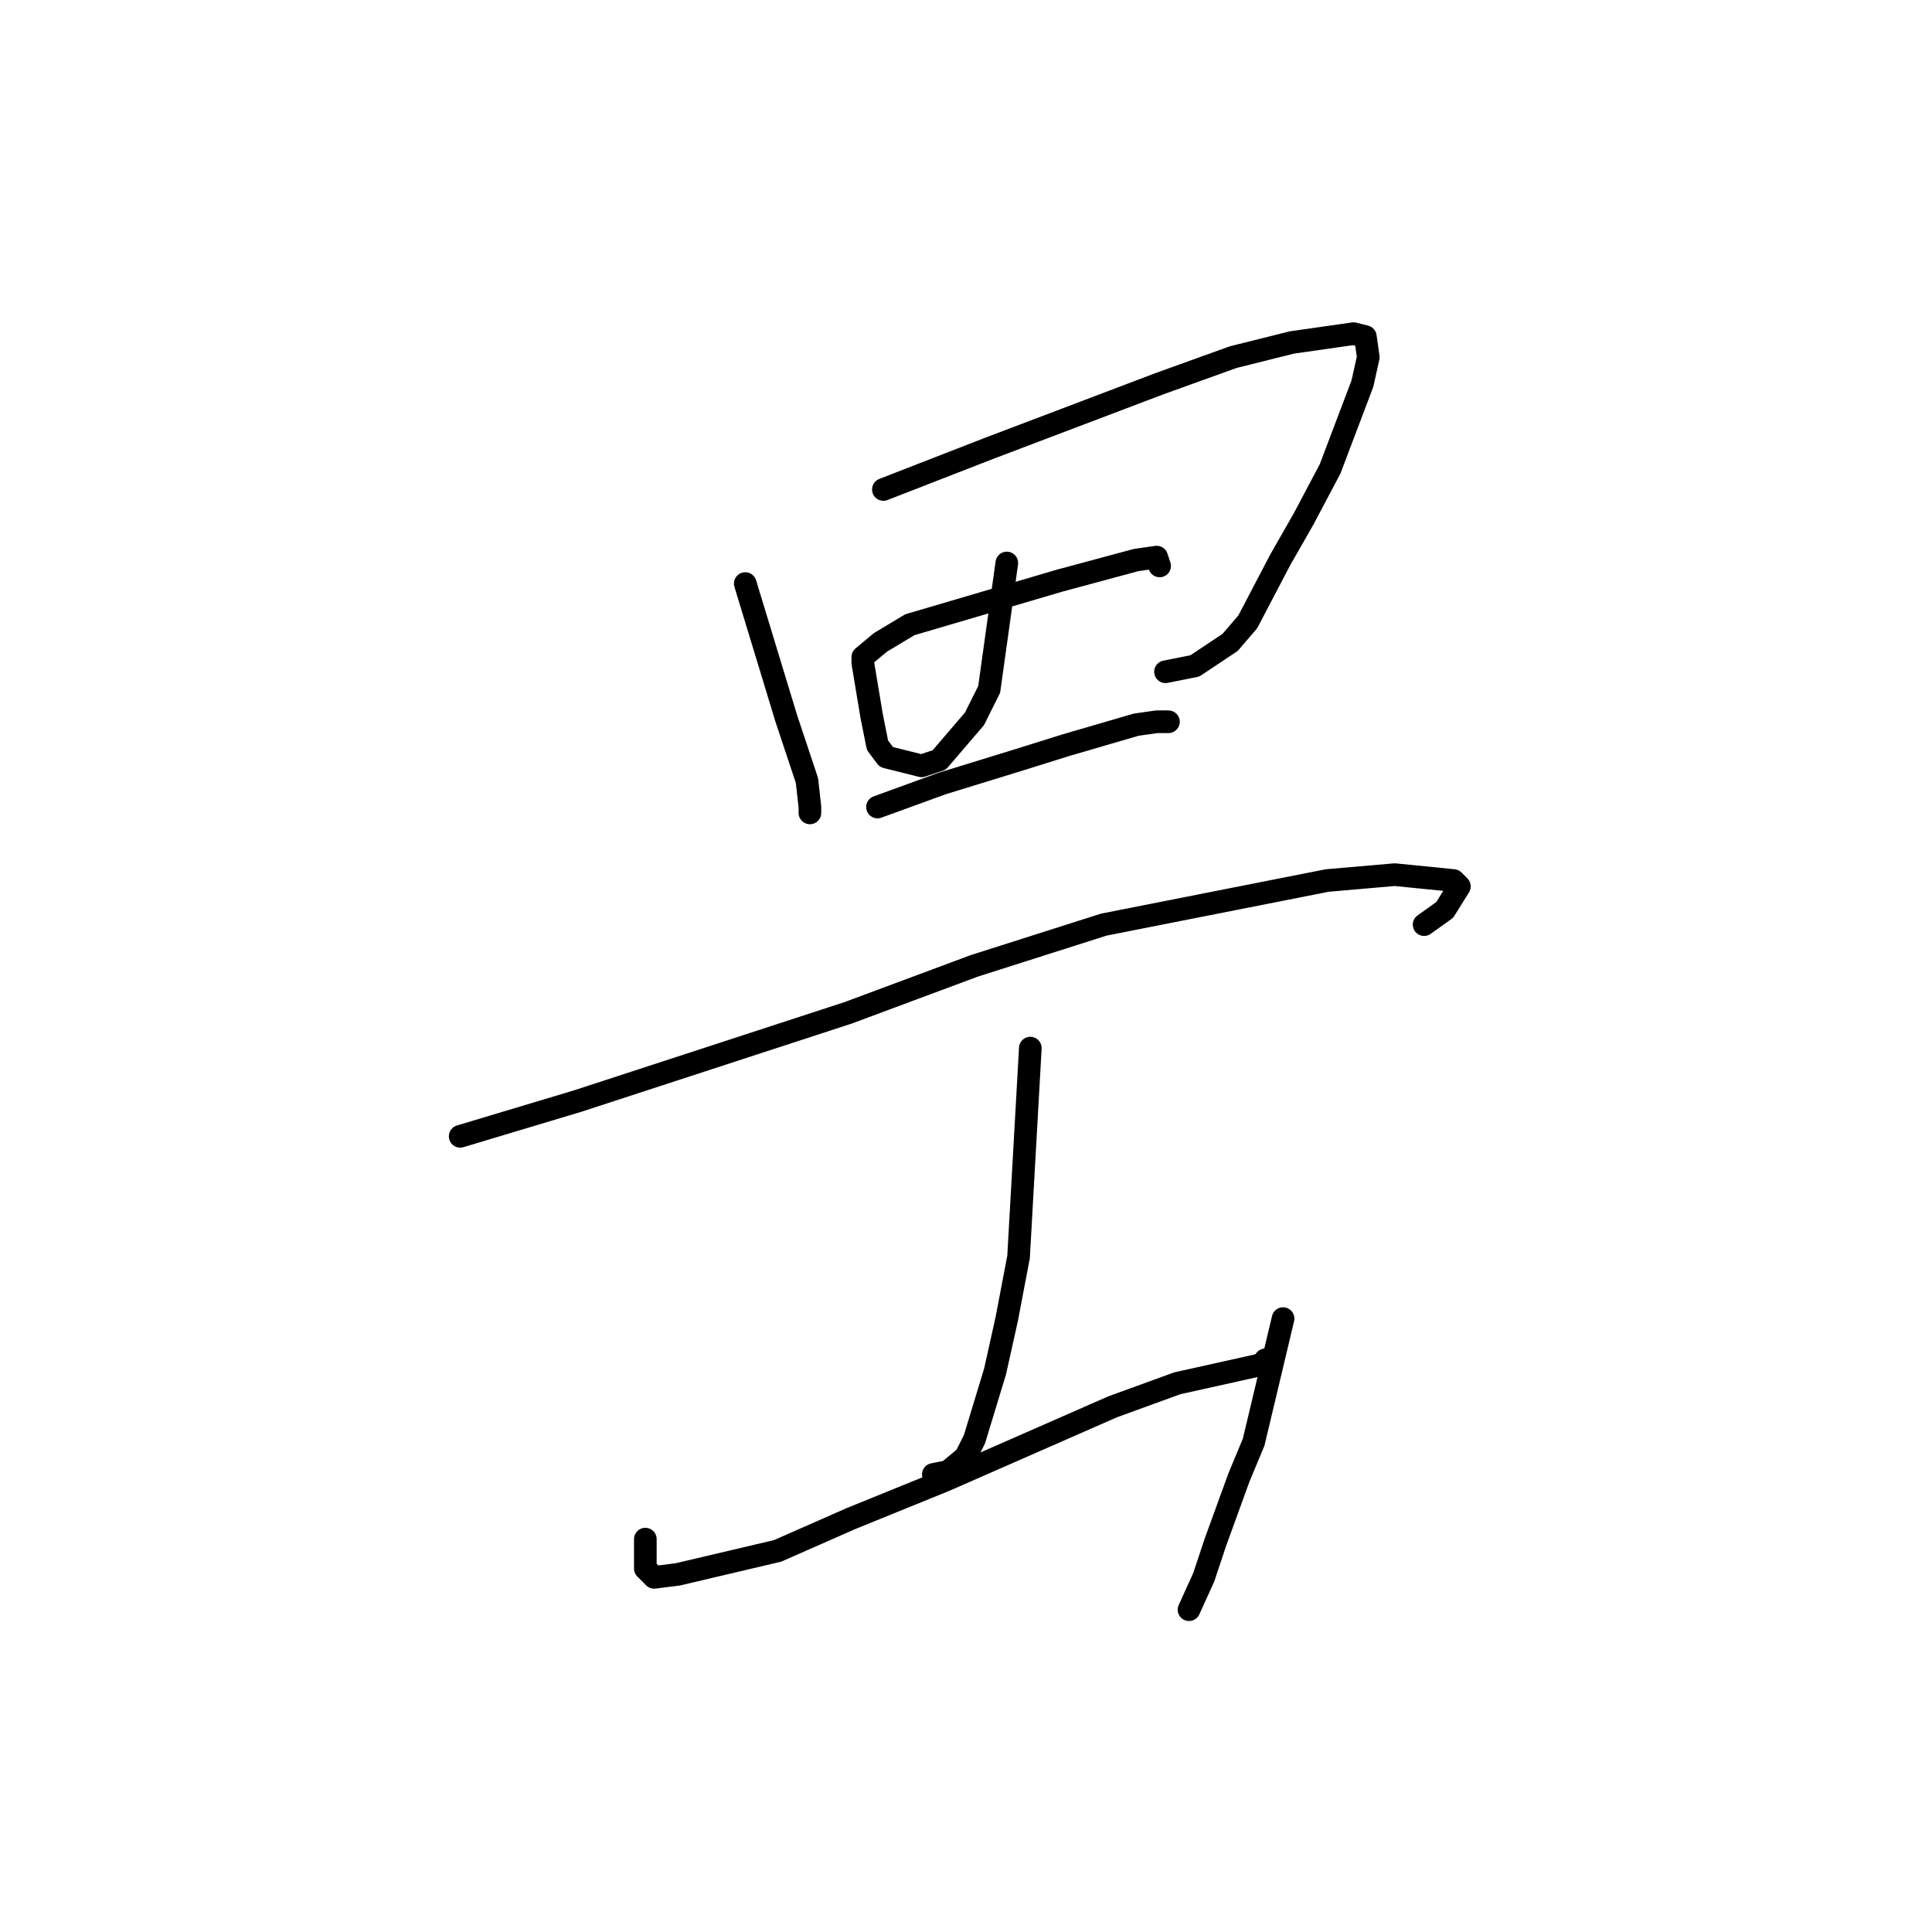<?xml version="1.0" standalone="no"?>
    <svg width="256" height="256" xmlns="http://www.w3.org/2000/svg" version="1.1">
    <polyline stroke="black" stroke-width="3" stroke-linecap="round" fill="transparent" stroke-linejoin="round" points="98.751 77.326 104.202 95.247 105.76 99.922 106.928 103.428 107.318 106.935 107.318 107.714 107.318 107.714 " />
        <polyline stroke="black" stroke-width="3" stroke-linecap="round" fill="transparent" stroke-linejoin="round" points="117.053 64.859 131.071 59.405 153.657 50.834 163.392 47.327 171.18 45.379 179.358 44.211 180.916 44.6 181.305 47.327 180.526 50.834 176.243 62.132 172.738 68.755 169.623 74.209 165.339 82.39 163.003 85.117 158.33 88.234 154.436 89.013 154.436 89.013 " />
        <polyline stroke="black" stroke-width="3" stroke-linecap="round" fill="transparent" stroke-linejoin="round" points="133.408 74.599 131.071 91.351 129.124 95.247 124.452 100.701 122.115 101.48 117.442 100.311 116.274 98.753 115.495 94.857 114.327 87.845 114.327 87.065 116.663 85.117 120.557 82.78 133.797 78.884 140.417 76.936 150.542 74.209 153.268 73.819 153.657 74.988 153.657 74.988 " />
        <polyline stroke="black" stroke-width="3" stroke-linecap="round" fill="transparent" stroke-linejoin="round" points="116.274 106.935 124.841 103.818 134.966 100.701 141.196 98.753 150.542 96.026 153.268 95.636 154.825 95.636 154.825 95.636 " />
        <polyline stroke="black" stroke-width="3" stroke-linecap="round" fill="transparent" stroke-linejoin="round" points="60.978 150.569 76.554 145.894 112.38 134.206 129.124 127.972 146.258 122.518 175.853 116.674 184.81 115.895 192.598 116.674 193.377 117.453 191.43 120.57 188.704 122.518 188.704 122.518 " />
        <polyline stroke="black" stroke-width="3" stroke-linecap="round" fill="transparent" stroke-linejoin="round" points="136.523 138.881 134.966 166.542 133.408 174.723 131.85 181.736 129.124 190.696 127.956 193.034 125.62 194.982 123.673 195.371 123.673 195.371 " />
        <polyline stroke="black" stroke-width="3" stroke-linecap="round" fill="transparent" stroke-linejoin="round" points="85.511 203.942 85.511 207.838 86.679 209.007 89.794 208.617 103.034 205.501 112.769 201.215 125.23 196.151 147.427 186.411 155.994 183.294 166.508 180.957 167.676 180.567 168.065 180.177 167.676 180.177 167.676 180.177 " />
        <polyline stroke="black" stroke-width="3" stroke-linecap="round" fill="transparent" stroke-linejoin="round" points="170.012 174.723 166.118 191.086 164.171 195.761 161.056 204.332 159.498 209.007 157.551 213.293 157.551 213.293 " />
        </svg>